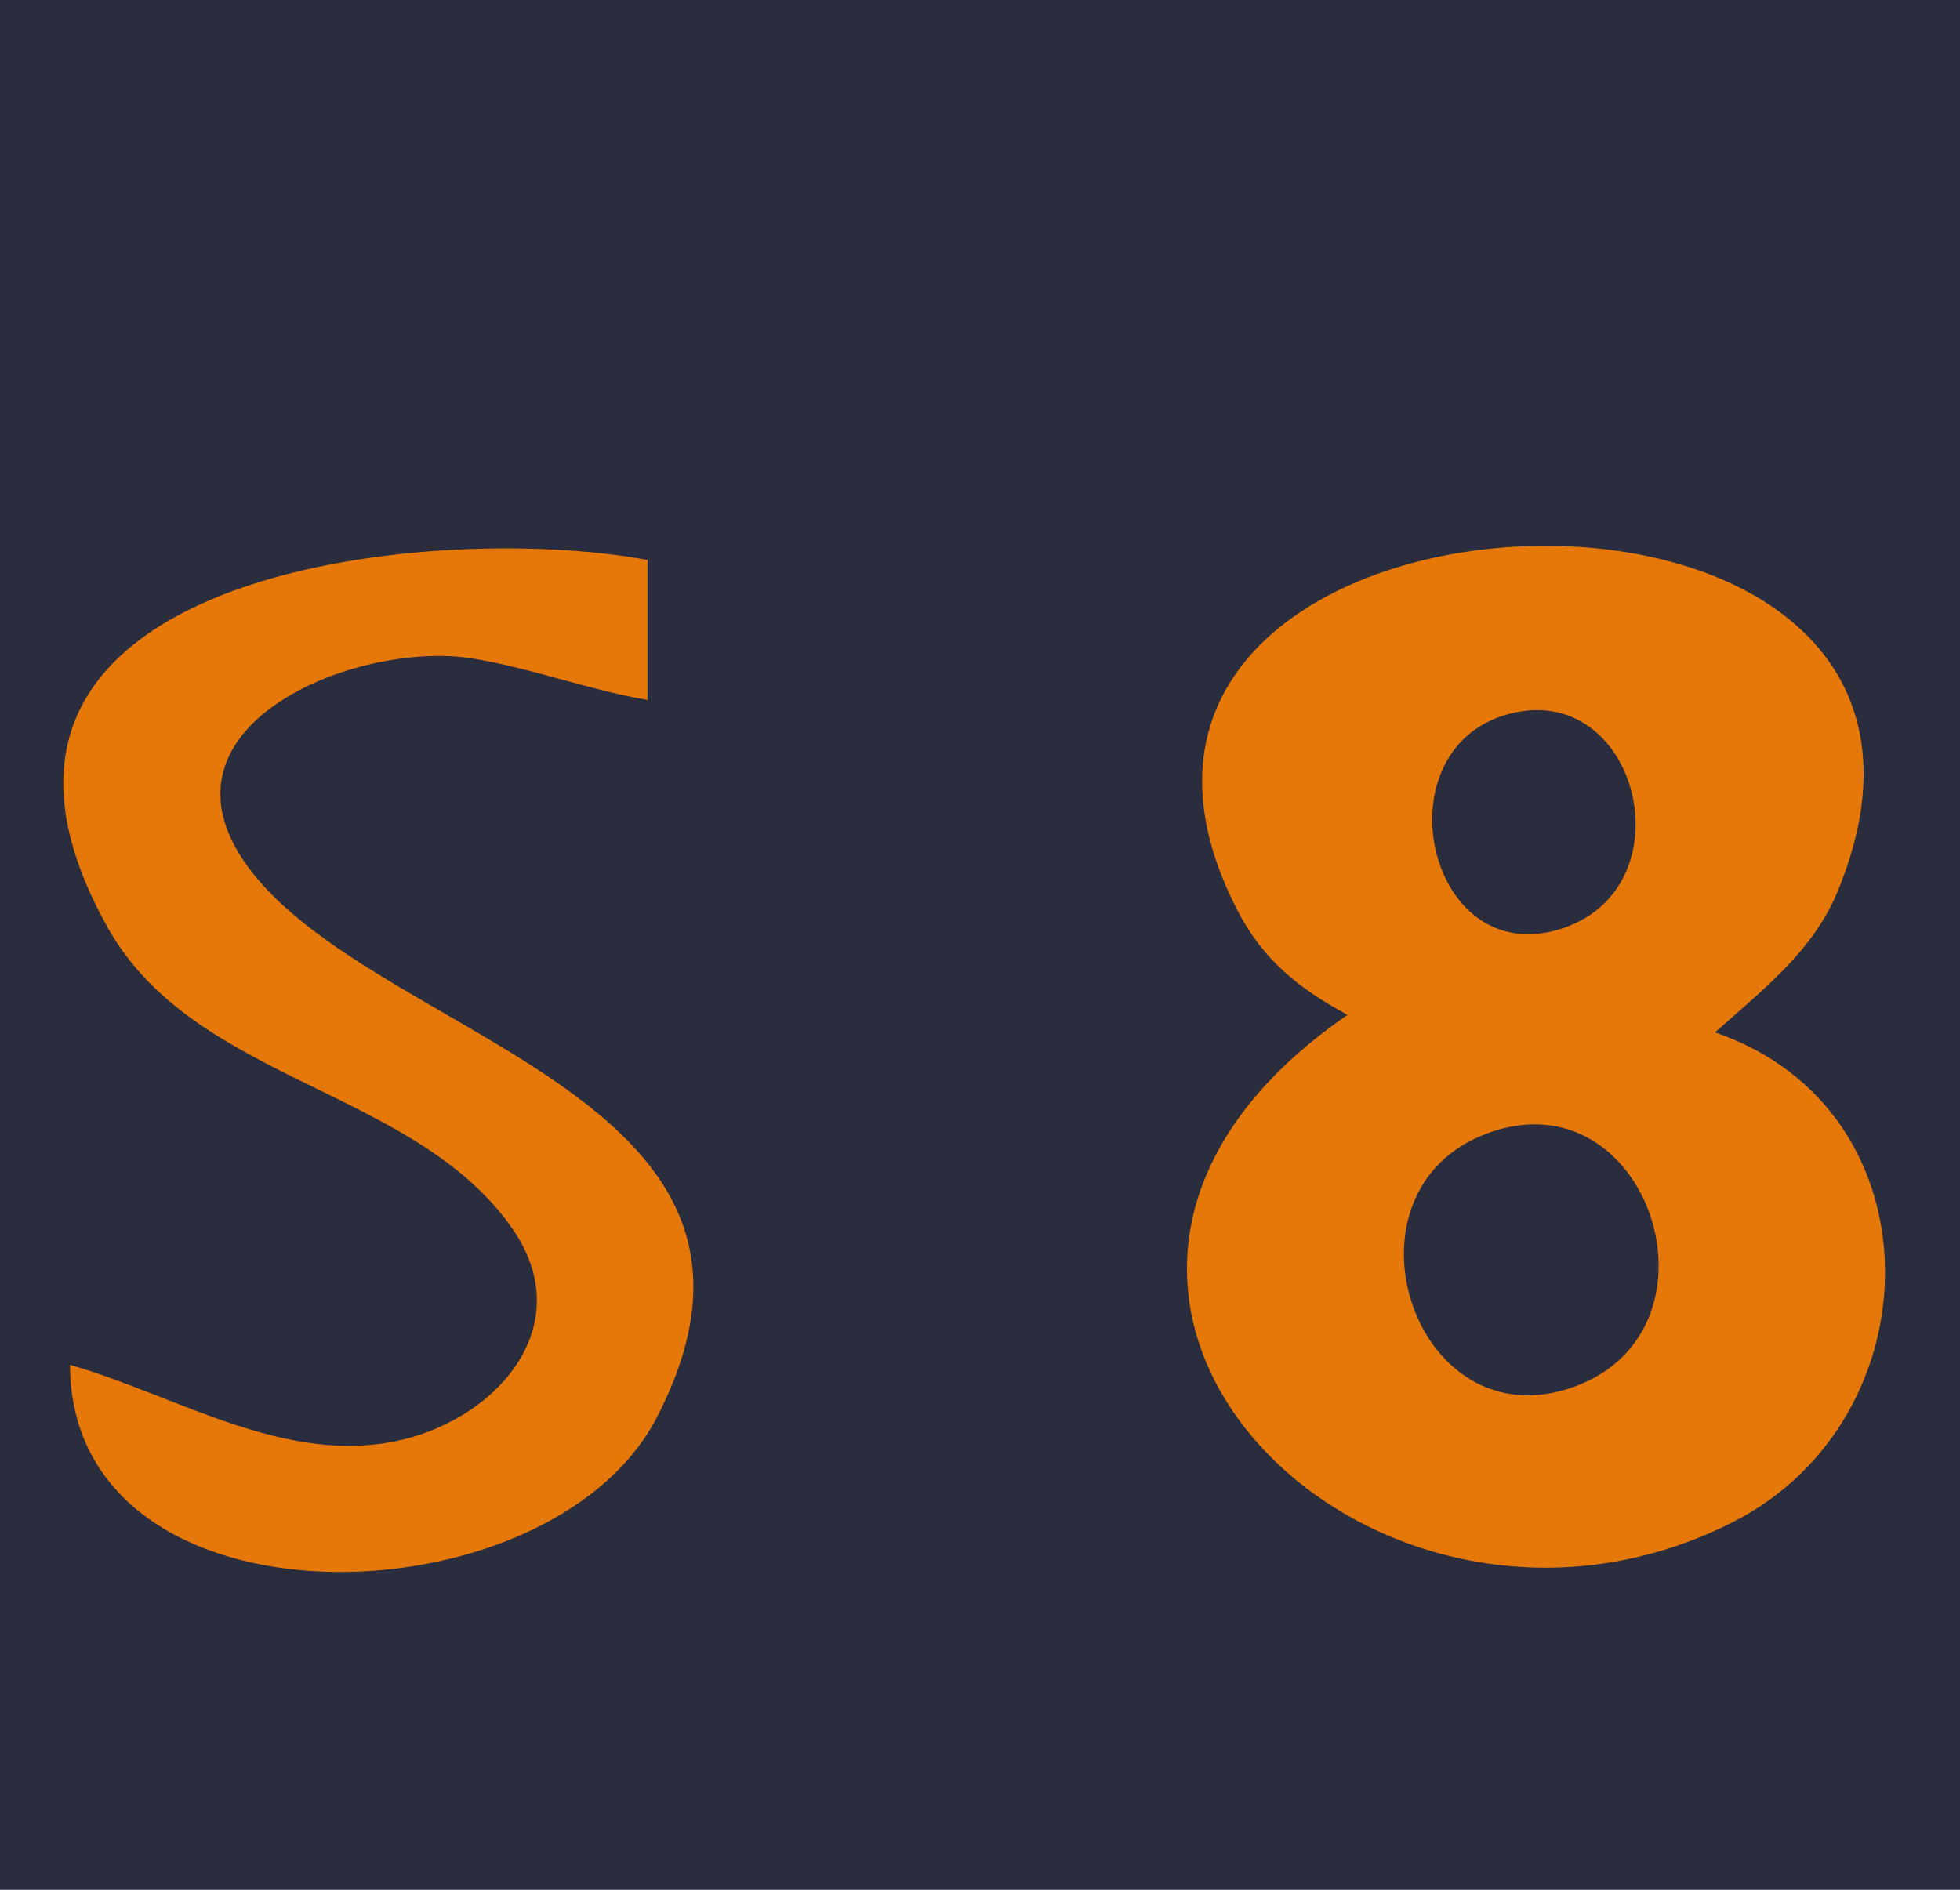 <?xml version="1.0" standalone="yes"?>
<svg width="112" height="108">
<path style="fill:#2A2D3E; stroke:none;" d="M0 0L0 108L112 108L112 0L0 0z"/>
<path style="fill:#e6780a; stroke:none;" d="M4 78C4.055 93.607 31.396 92.913 37.543 80.985C46.905 62.819 22.051 59.532 14.438 49.895C7.905 41.627 20.298 36.547 27 37.633C30.395 38.184 33.613 39.426 37 40L37 32C24.557 29.69 -5.182 32.697 6.14 52.985C11.089 61.855 23.642 62.164 29.257 70.185C33.098 75.673 28.517 80.959 22.999 82.276C16.393 83.853 10.126 79.751 4 78M77 58C54.37 73.596 78.198 97.529 98.996 87C110.664 81.093 110.909 63.425 98 59C100.657 56.623 103.585 54.375 104.991 50.985C116.537 23.138 57.243 25.78 70.688 51.985C72.174 54.881 74.228 56.492 77 58z"/>
<path style="fill:#2A2D3E; stroke:none;" d="M86.055 40.851C78.87 42.956 81.552 55.262 88.981 53.149C96.671 50.962 93.658 38.623 86.055 40.851M85.019 64.758C76.047 68.046 80.788 82.612 89.981 79.242C98.953 75.954 94.212 61.388 85.019 64.758z"/>
</svg>
